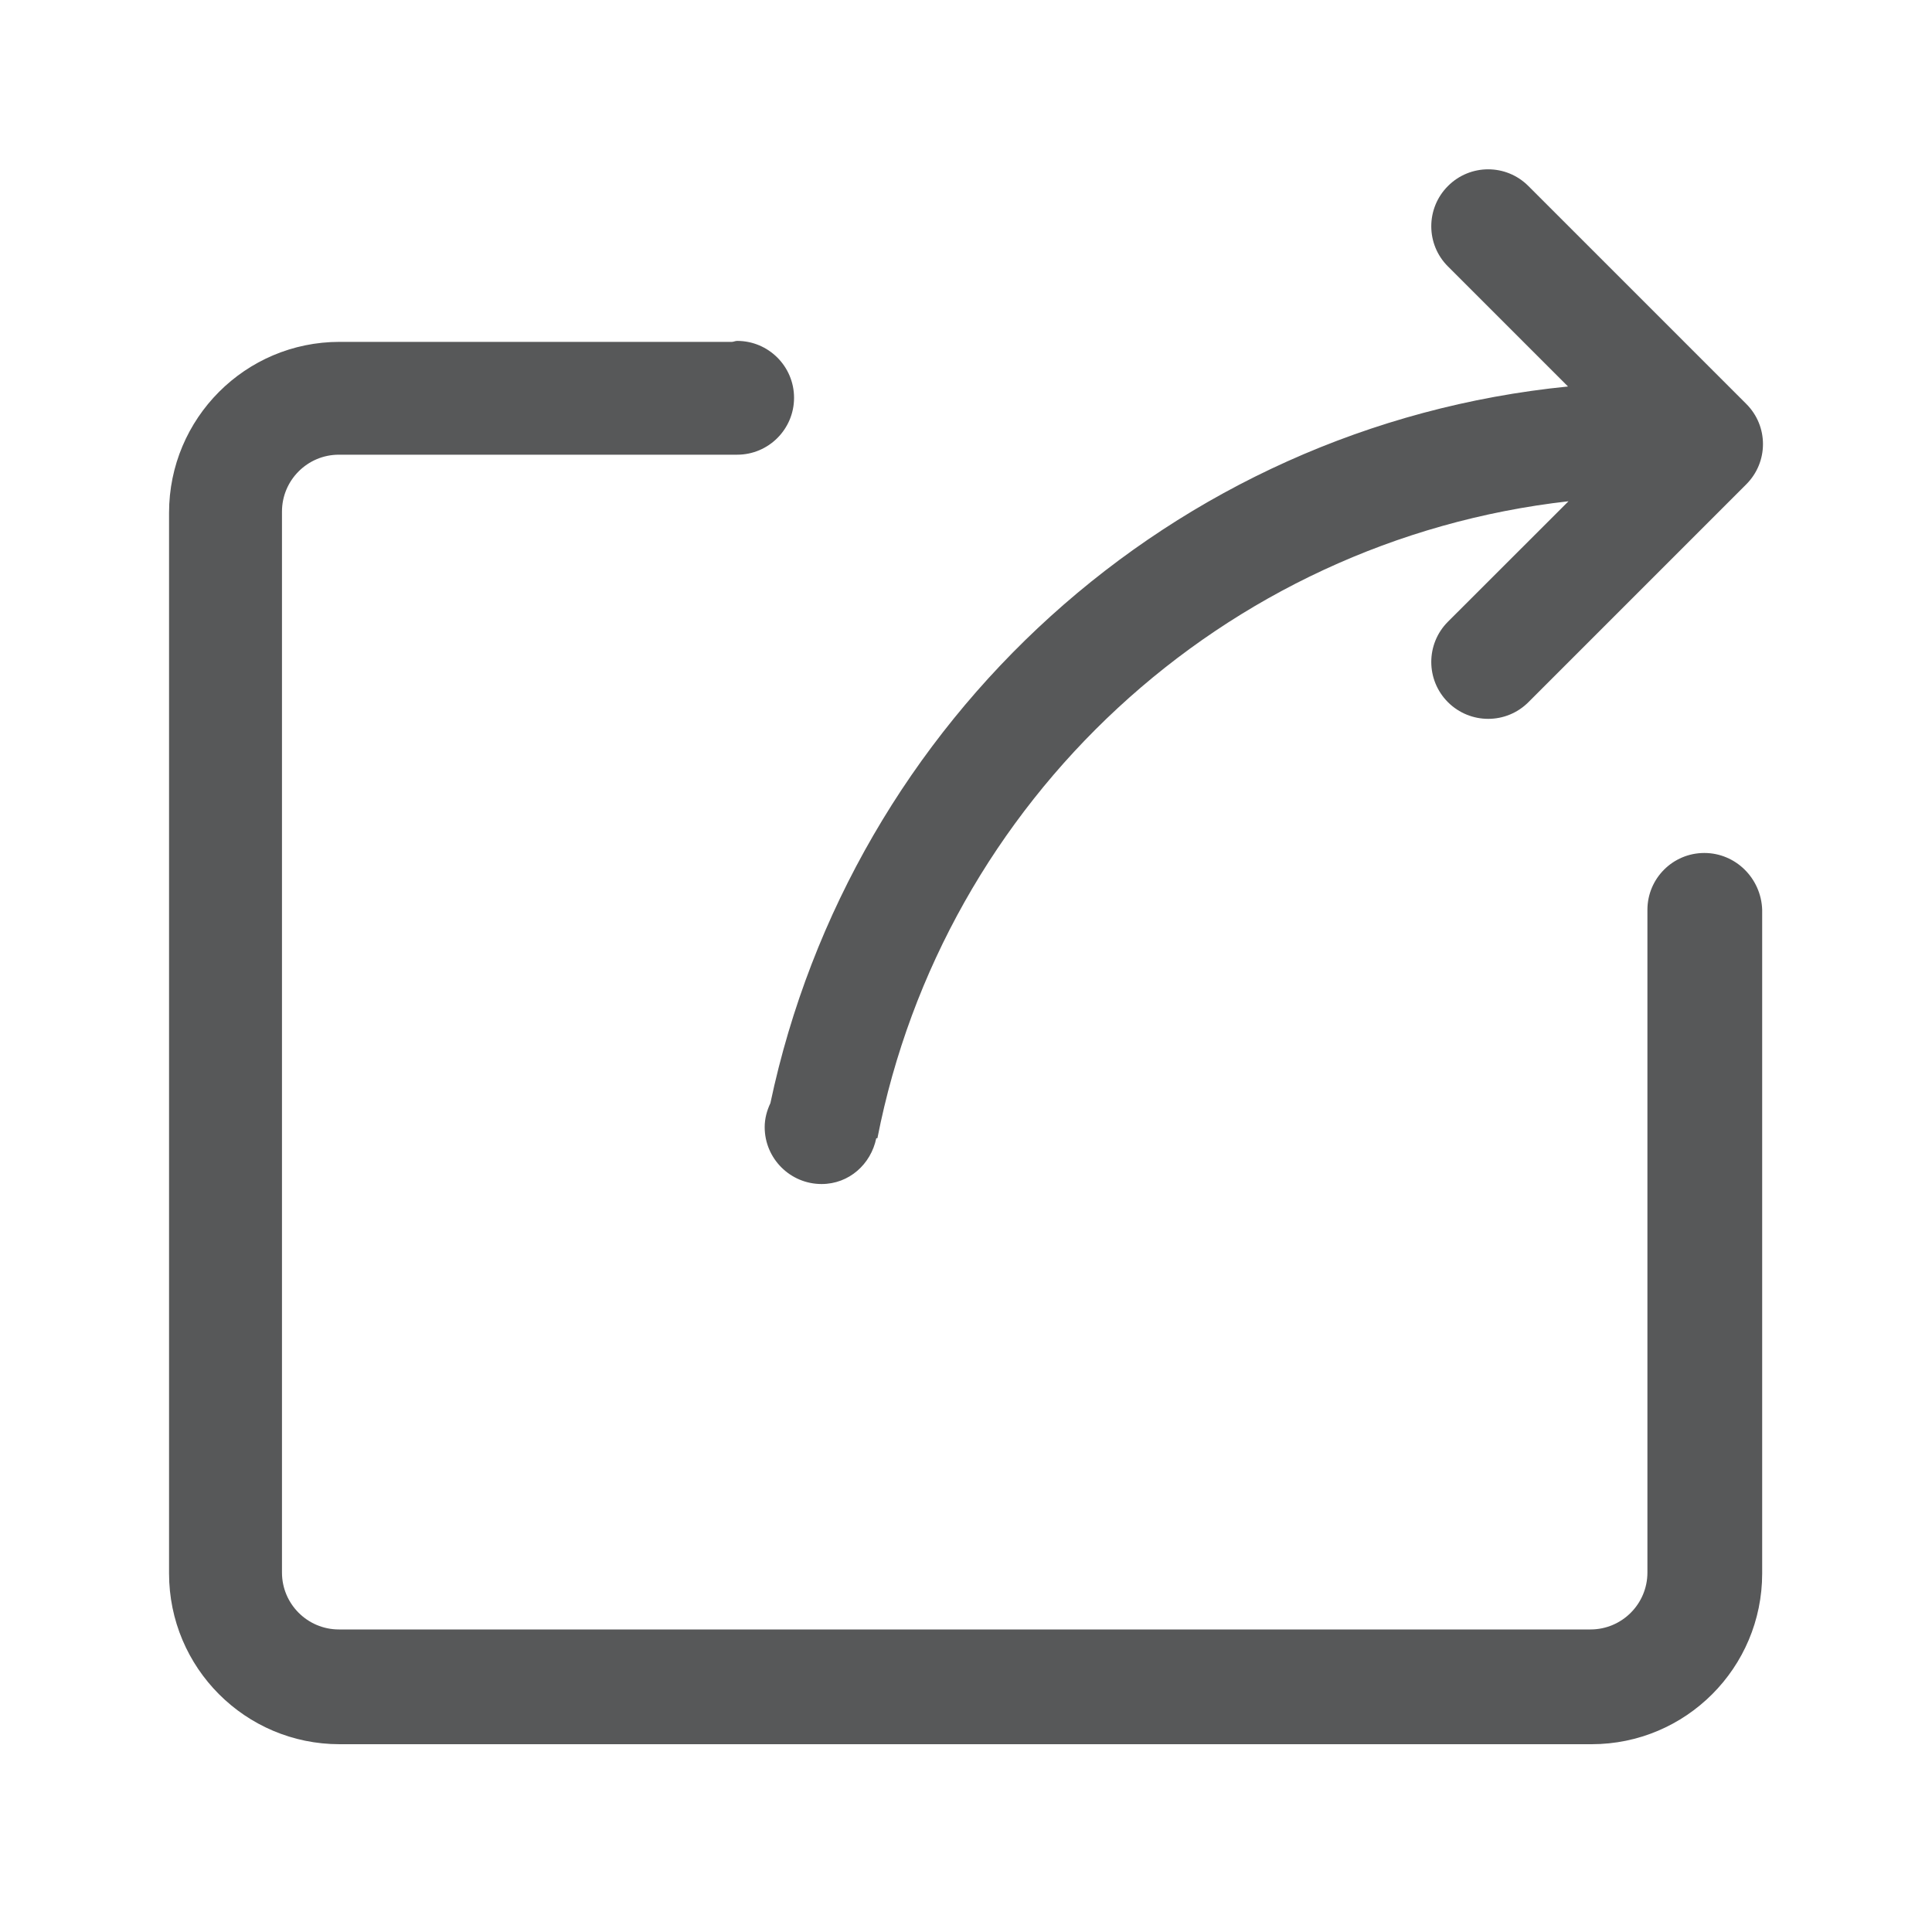 <?xml version="1.0" encoding="UTF-8"?>
<svg width="20px" height="20px" viewBox="0 0 20 20" version="1.1" xmlns="http://www.w3.org/2000/svg" xmlns:xlink="http://www.w3.org/1999/xlink">
    <!-- Generator: Sketch 43.1 (39012) - http://www.bohemiancoding.com/sketch -->
    <title>share</title>
    <desc>Created with Sketch.</desc>
    <defs></defs>
    <g id="icon" stroke="none" stroke-width="1" fill="none" fill-rule="evenodd">
        <g id="share">
            <rect id="Rectangle-4" fill="#FFFFFF" opacity="0" x="0" y="0" width="20" height="20"></rect>
            <path d="M17.643,8.83 C17.318,8.83 17.054,9.093 17.054,9.419 L17.054,16.279 C17.054,16.604 16.79,16.868 16.465,16.868 L3.508,16.868 C3.183,16.868 2.919,16.604 2.919,16.279 L2.919,5.296 C2.919,4.971 3.183,4.707 3.508,4.707 L7.631,4.707 C7.956,4.707 8.22,4.443 8.22,4.118 C8.22,3.793 7.956,3.529 7.631,3.529 C7.612,3.529 7.596,3.538 7.578,3.539 L3.515,3.539 C2.54,3.539 1.75,4.331 1.75,5.308 L1.75,16.288 C1.75,17.265 2.54,18.056 3.515,18.056 L16.476,18.056 C17.451,18.056 18.242,17.265 18.242,16.288 L18.242,9.419 C18.232,9.093 17.968,8.83 17.643,8.83 Z M7.975,11.42 C7.939,11.496 7.916,11.579 7.916,11.668 C7.916,11.993 8.18,12.257 8.505,12.257 C8.79,12.257 9.016,12.051 9.071,11.783 L9.083,11.783 C9.766,8.291 12.654,5.594 16.237,5.189 L14.989,6.436 C14.759,6.666 14.759,7.039 14.989,7.269 C15.22,7.499 15.592,7.499 15.822,7.269 L18.077,5.014 C18.308,4.783 18.308,4.411 18.077,4.181 L15.822,1.926 C15.592,1.695 15.219,1.695 14.989,1.926 C14.759,2.156 14.759,2.529 14.989,2.758 L16.232,4.001 C12.126,4.41 8.813,7.457 7.975,11.42 Z" id="Shape" fill="#575859" fill-rule="nonzero"></path>
        </g>
    </g>
</svg>